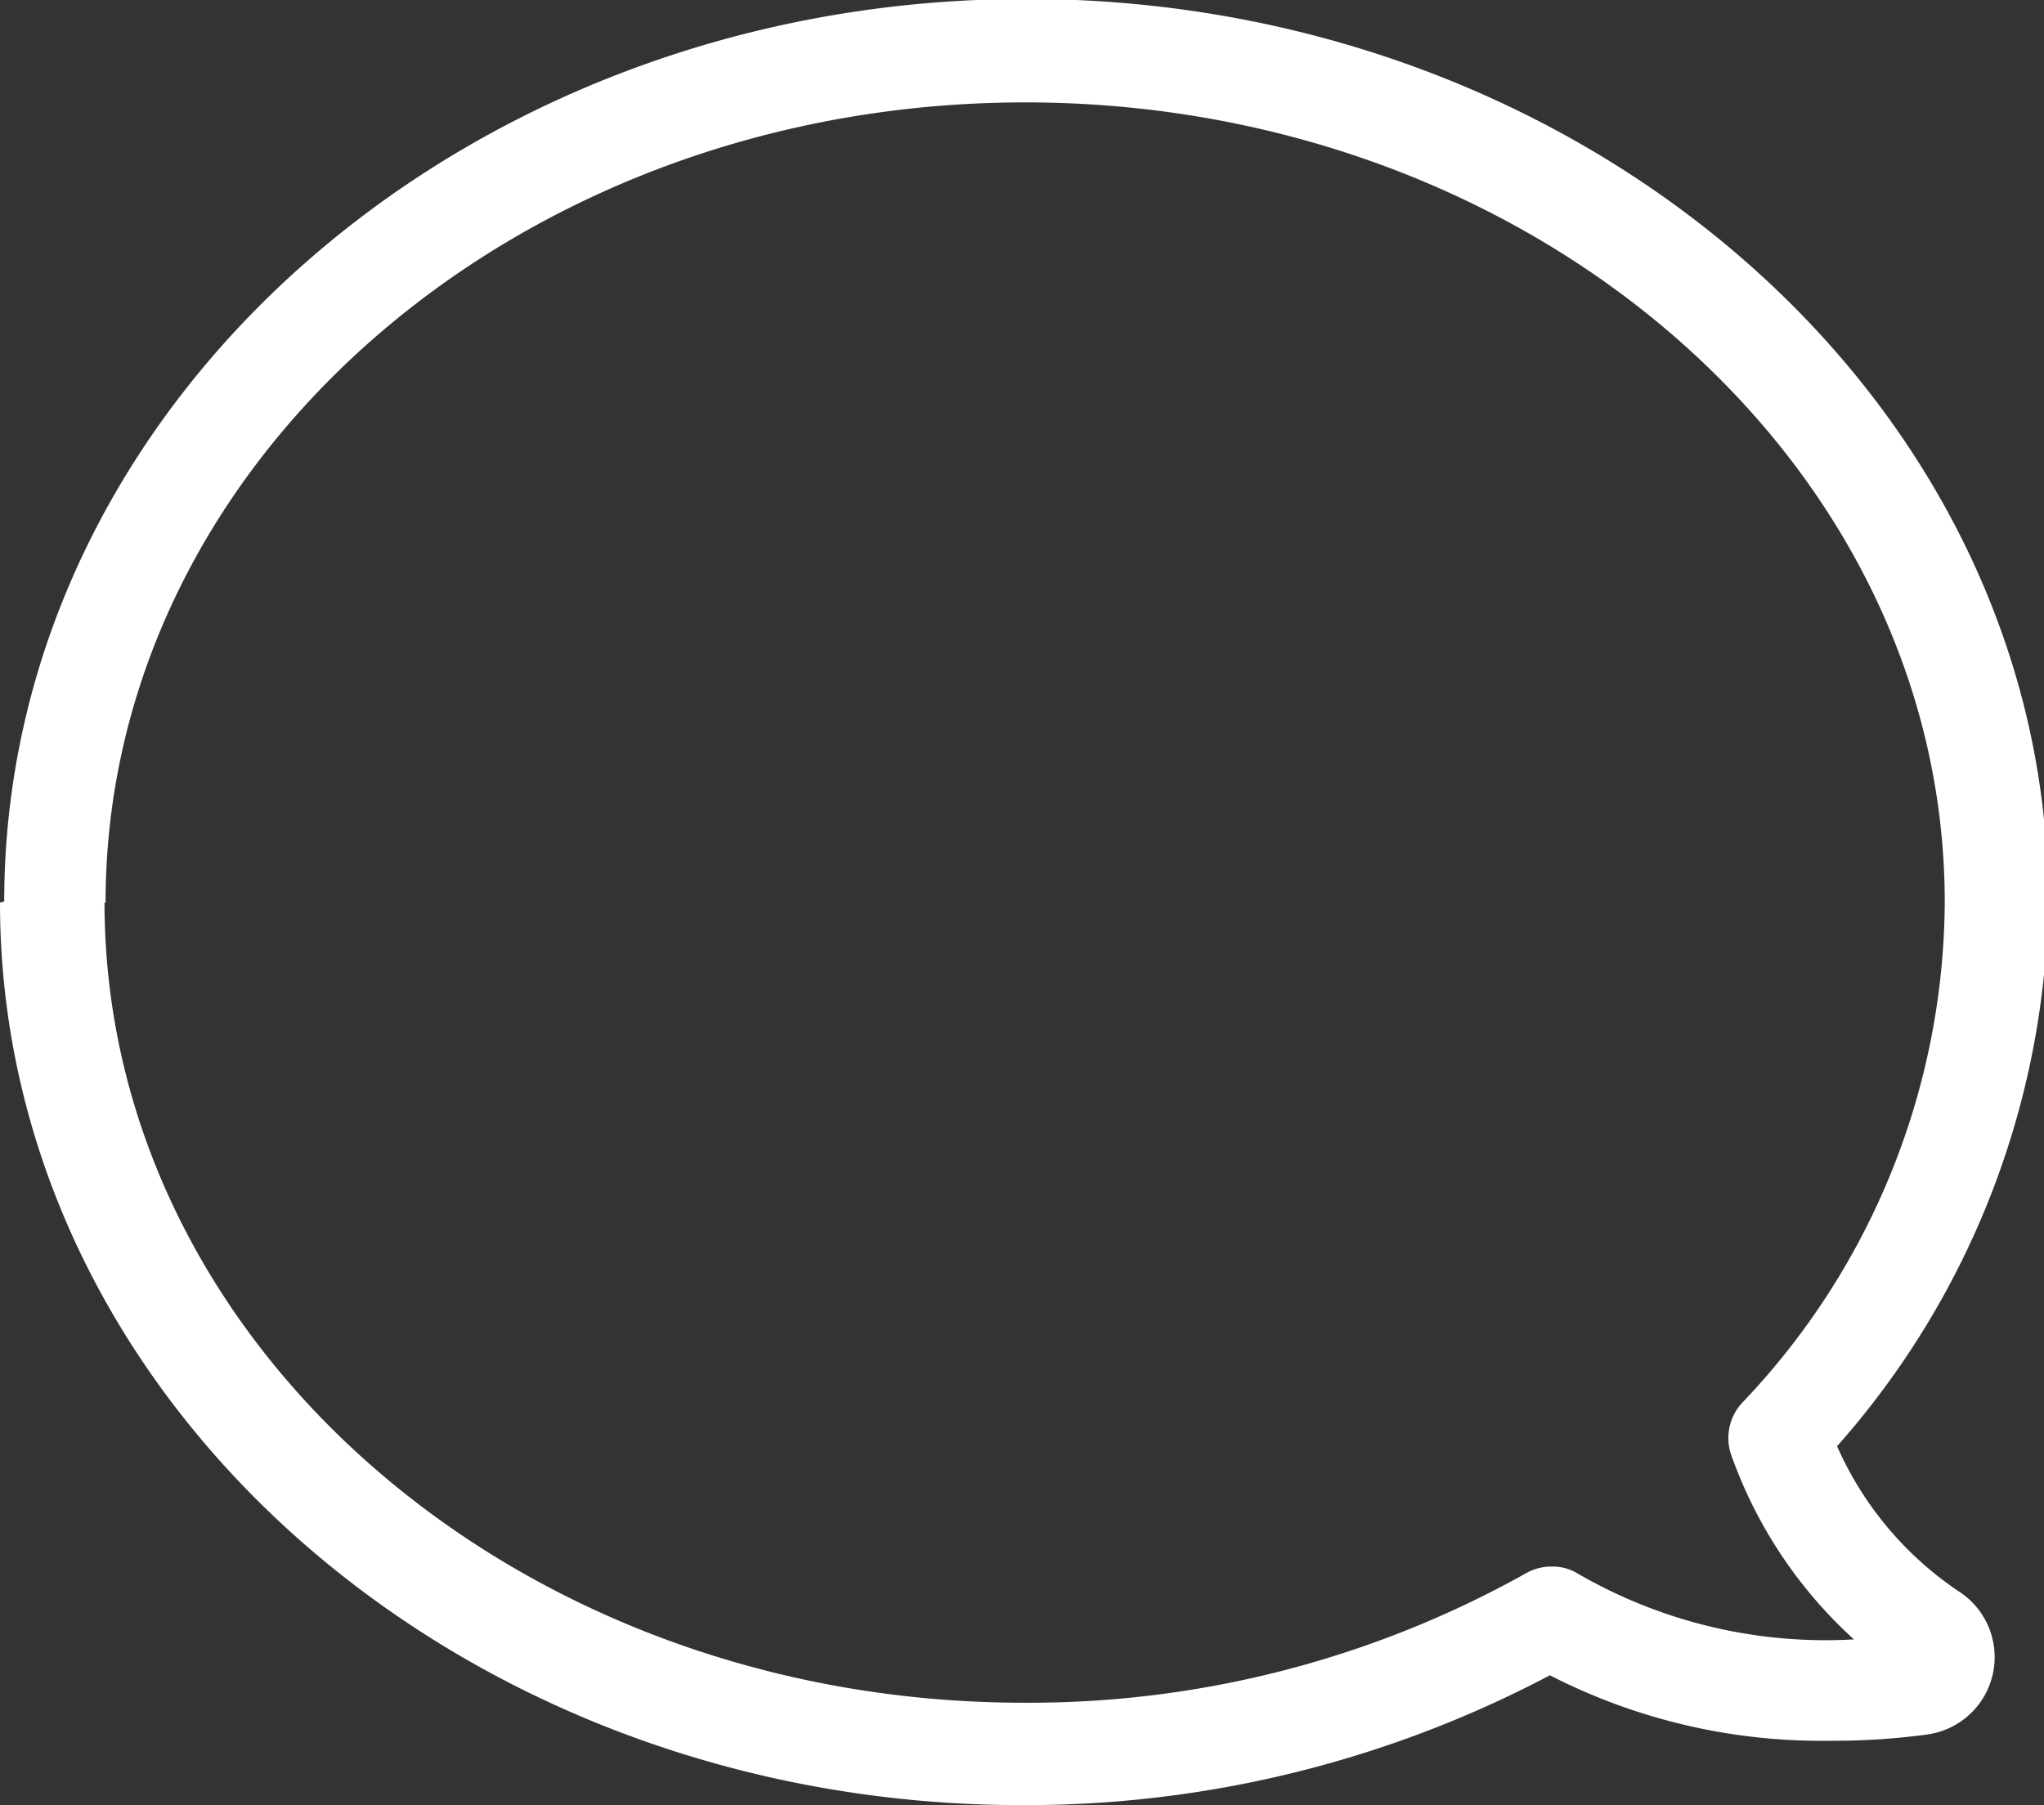 <svg id="הדמיית_סימון_טקסט" data-name="הדמיית סימון טקסט" xmlns="http://www.w3.org/2000/svg" viewBox="0 0 19.36 17.1"><rect x="0" y="0" width="19.36" height="17.1" fill="#333333" stroke="none"/><defs><style>.cls-1{fill:#fff;}</style></defs><title>tooltip1</title><g id="אייקונים"><path class="cls-1" d="M919.95,694.13c0,4.71,4.35,8.55,9.68,8.55a10.63,10.63,0,0,0,5-1.23,5.63,5.63,0,0,0,2.66.62,6.5,6.5,0,0,0,.92-0.06,0.74,0.74,0,0,0,.3-1.35,3.22,3.22,0,0,1-1.16-1.38,7.94,7.94,0,0,0,2-5.16c0-4.71-4.35-8.55-9.68-8.55s-9.68,3.84-9.68,8.55h0Zm1,0c0-4.18,3.91-7.58,8.71-7.58s8.71,3.4,8.71,7.58a6.92,6.92,0,0,1-1.92,4.74,0.49,0.49,0,0,0-.1.5,4.3,4.3,0,0,0,1.16,1.74,4.68,4.68,0,0,1-2.61-.62,0.46,0.46,0,0,0-.25-0.07,0.48,0.48,0,0,0-.24.06,9.64,9.64,0,0,1-4.76,1.23c-4.8,0-8.71-3.4-8.71-7.58h0Zm0,0" transform="translate(-919.95 -685.58)"/></g></svg>